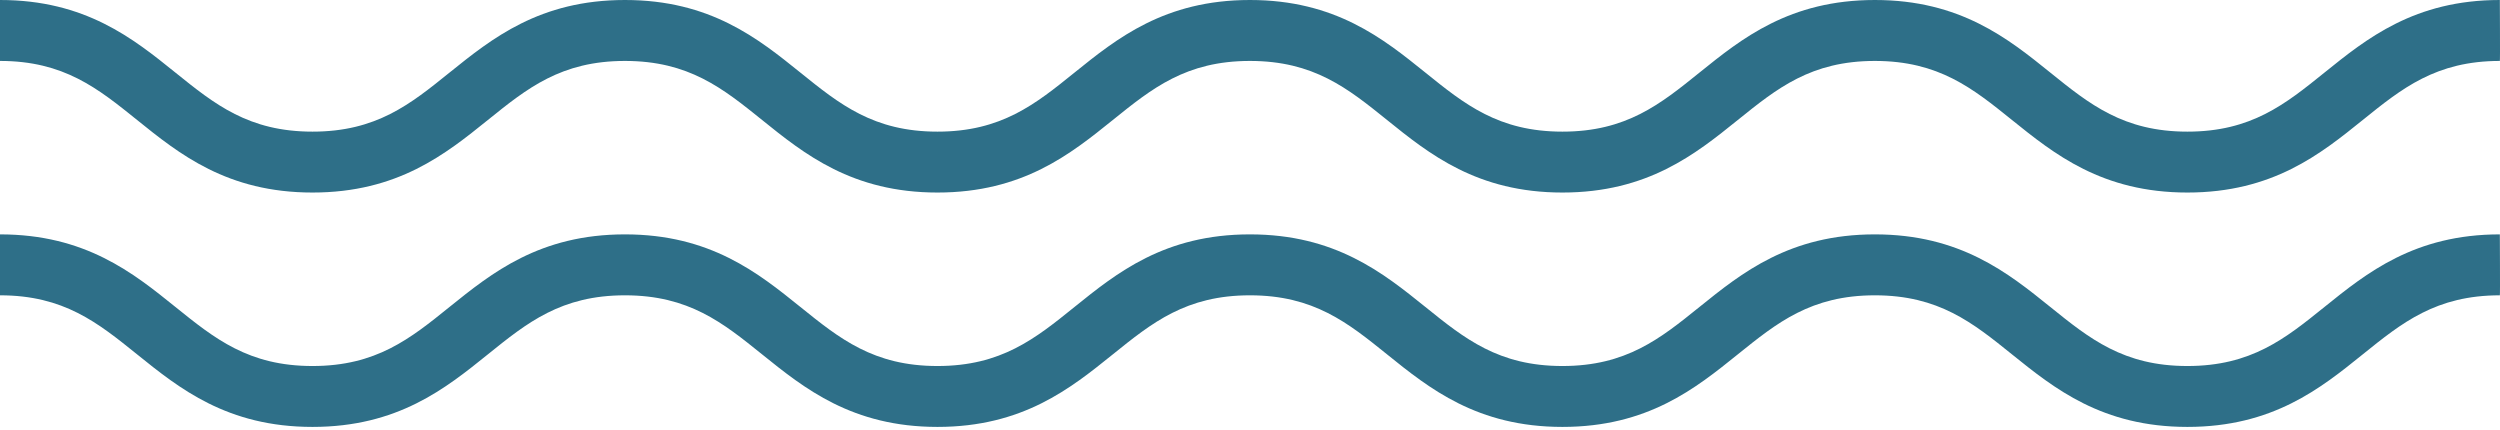 <?xml version="1.0" encoding="UTF-8"?>
<svg width="64px" height="11px" viewBox="0 0 64 11" version="1.1" xmlns="http://www.w3.org/2000/svg" xmlns:xlink="http://www.w3.org/1999/xlink">
    <!-- Generator: Sketch 41.2 (35397) - http://www.bohemiancoding.com/sketch -->
    <title>wave-alt</title>
    <desc>Created with Sketch.</desc>
    <defs></defs>
    <g id="Page-1" stroke="none" stroke-width="1" fill="none" fill-rule="evenodd">
        <g id="wave-alt" fill="#2E6F88">
            <path d="M63.996,1.56 C62.362,1.56 61.492,2.261 60.486,3.072 C59.407,3.942 58.182,4.929 55.997,4.929 C53.812,4.929 52.588,3.942 51.507,3.072 C50.5,2.261 49.632,1.56 47.997,1.56 C46.363,1.56 45.494,2.261 44.487,3.072 C43.407,3.942 42.183,4.929 39.998,4.929 C37.814,4.929 36.588,3.942 35.509,3.072 C34.502,2.261 33.633,1.56 31.998,1.56 C30.364,1.56 29.494,2.261 28.488,3.072 C27.407,3.942 26.184,4.929 23.999,4.929 C21.815,4.929 20.59,3.942 19.51,3.072 C18.503,2.261 17.634,1.56 15.999,1.56 C14.365,1.56 13.495,2.261 12.489,3.072 C11.409,3.942 10.185,4.929 8,4.929 C5.815,4.929 4.59,3.942 3.51,3.072 C2.503,2.261 1.635,1.56 0,1.56 L0,0 C2.184,0 3.41,0.987 4.489,1.857 C5.497,2.669 6.365,3.37 8,3.37 C9.634,3.37 10.503,2.669 11.509,1.857 C12.591,0.987 13.813,0 15.999,0 C18.183,0 19.408,0.987 20.488,1.857 C21.495,2.669 22.364,3.37 23.999,3.37 C25.633,3.37 26.503,2.669 27.509,1.857 C28.589,0.987 29.813,0 31.998,0 C34.183,0 35.407,0.987 36.488,1.857 C37.495,2.669 38.363,3.37 39.998,3.37 C41.632,3.37 42.501,2.669 43.508,1.857 C44.588,0.987 45.812,0 47.997,0 C50.181,0 51.407,0.987 52.486,1.857 C53.493,2.669 54.362,3.37 55.997,3.37 C57.632,3.37 58.501,2.669 59.508,1.857 C60.588,0.987 61.812,0 63.996,0 C63.995,0.016 64.006,1.574 63.996,1.56 Z" id="Fill-1"></path>
            <path d="M63.996,7.56 C62.362,7.56 61.492,8.261 60.486,9.072 C59.407,9.942 58.182,10.929 55.997,10.929 C53.812,10.929 52.588,9.942 51.507,9.072 C50.5,8.261 49.632,7.56 47.997,7.56 C46.363,7.56 45.494,8.261 44.487,9.072 C43.407,9.942 42.183,10.929 39.998,10.929 C37.814,10.929 36.588,9.942 35.509,9.072 C34.502,8.261 33.633,7.56 31.998,7.56 C30.364,7.56 29.494,8.261 28.488,9.072 C27.407,9.942 26.184,10.929 23.999,10.929 C21.815,10.929 20.59,9.942 19.51,9.072 C18.503,8.261 17.634,7.56 15.999,7.56 C14.365,7.56 13.495,8.261 12.489,9.072 C11.409,9.942 10.185,10.929 8,10.929 C5.815,10.929 4.59,9.942 3.51,9.072 C2.503,8.261 1.635,7.56 0,7.56 L0,6 C2.184,6 3.41,6.987 4.489,7.857 C5.497,8.669 6.365,9.37 8,9.37 C9.634,9.37 10.503,8.669 11.509,7.857 C12.591,6.987 13.813,6 15.999,6 C18.183,6 19.408,6.987 20.488,7.857 C21.495,8.669 22.364,9.37 23.999,9.37 C25.633,9.37 26.503,8.669 27.509,7.857 C28.589,6.987 29.813,6 31.998,6 C34.183,6 35.407,6.987 36.488,7.857 C37.495,8.669 38.363,9.37 39.998,9.37 C41.632,9.37 42.501,8.669 43.508,7.857 C44.588,6.987 45.812,6 47.997,6 C50.181,6 51.407,6.987 52.486,7.857 C53.493,8.669 54.362,9.37 55.997,9.37 C57.632,9.37 58.501,8.669 59.508,7.857 C60.588,6.987 61.812,6 63.996,6 C63.995,6.016 64.006,7.574 63.996,7.56 Z" id="Fill-1"></path>
        </g>
    </g>
</svg>